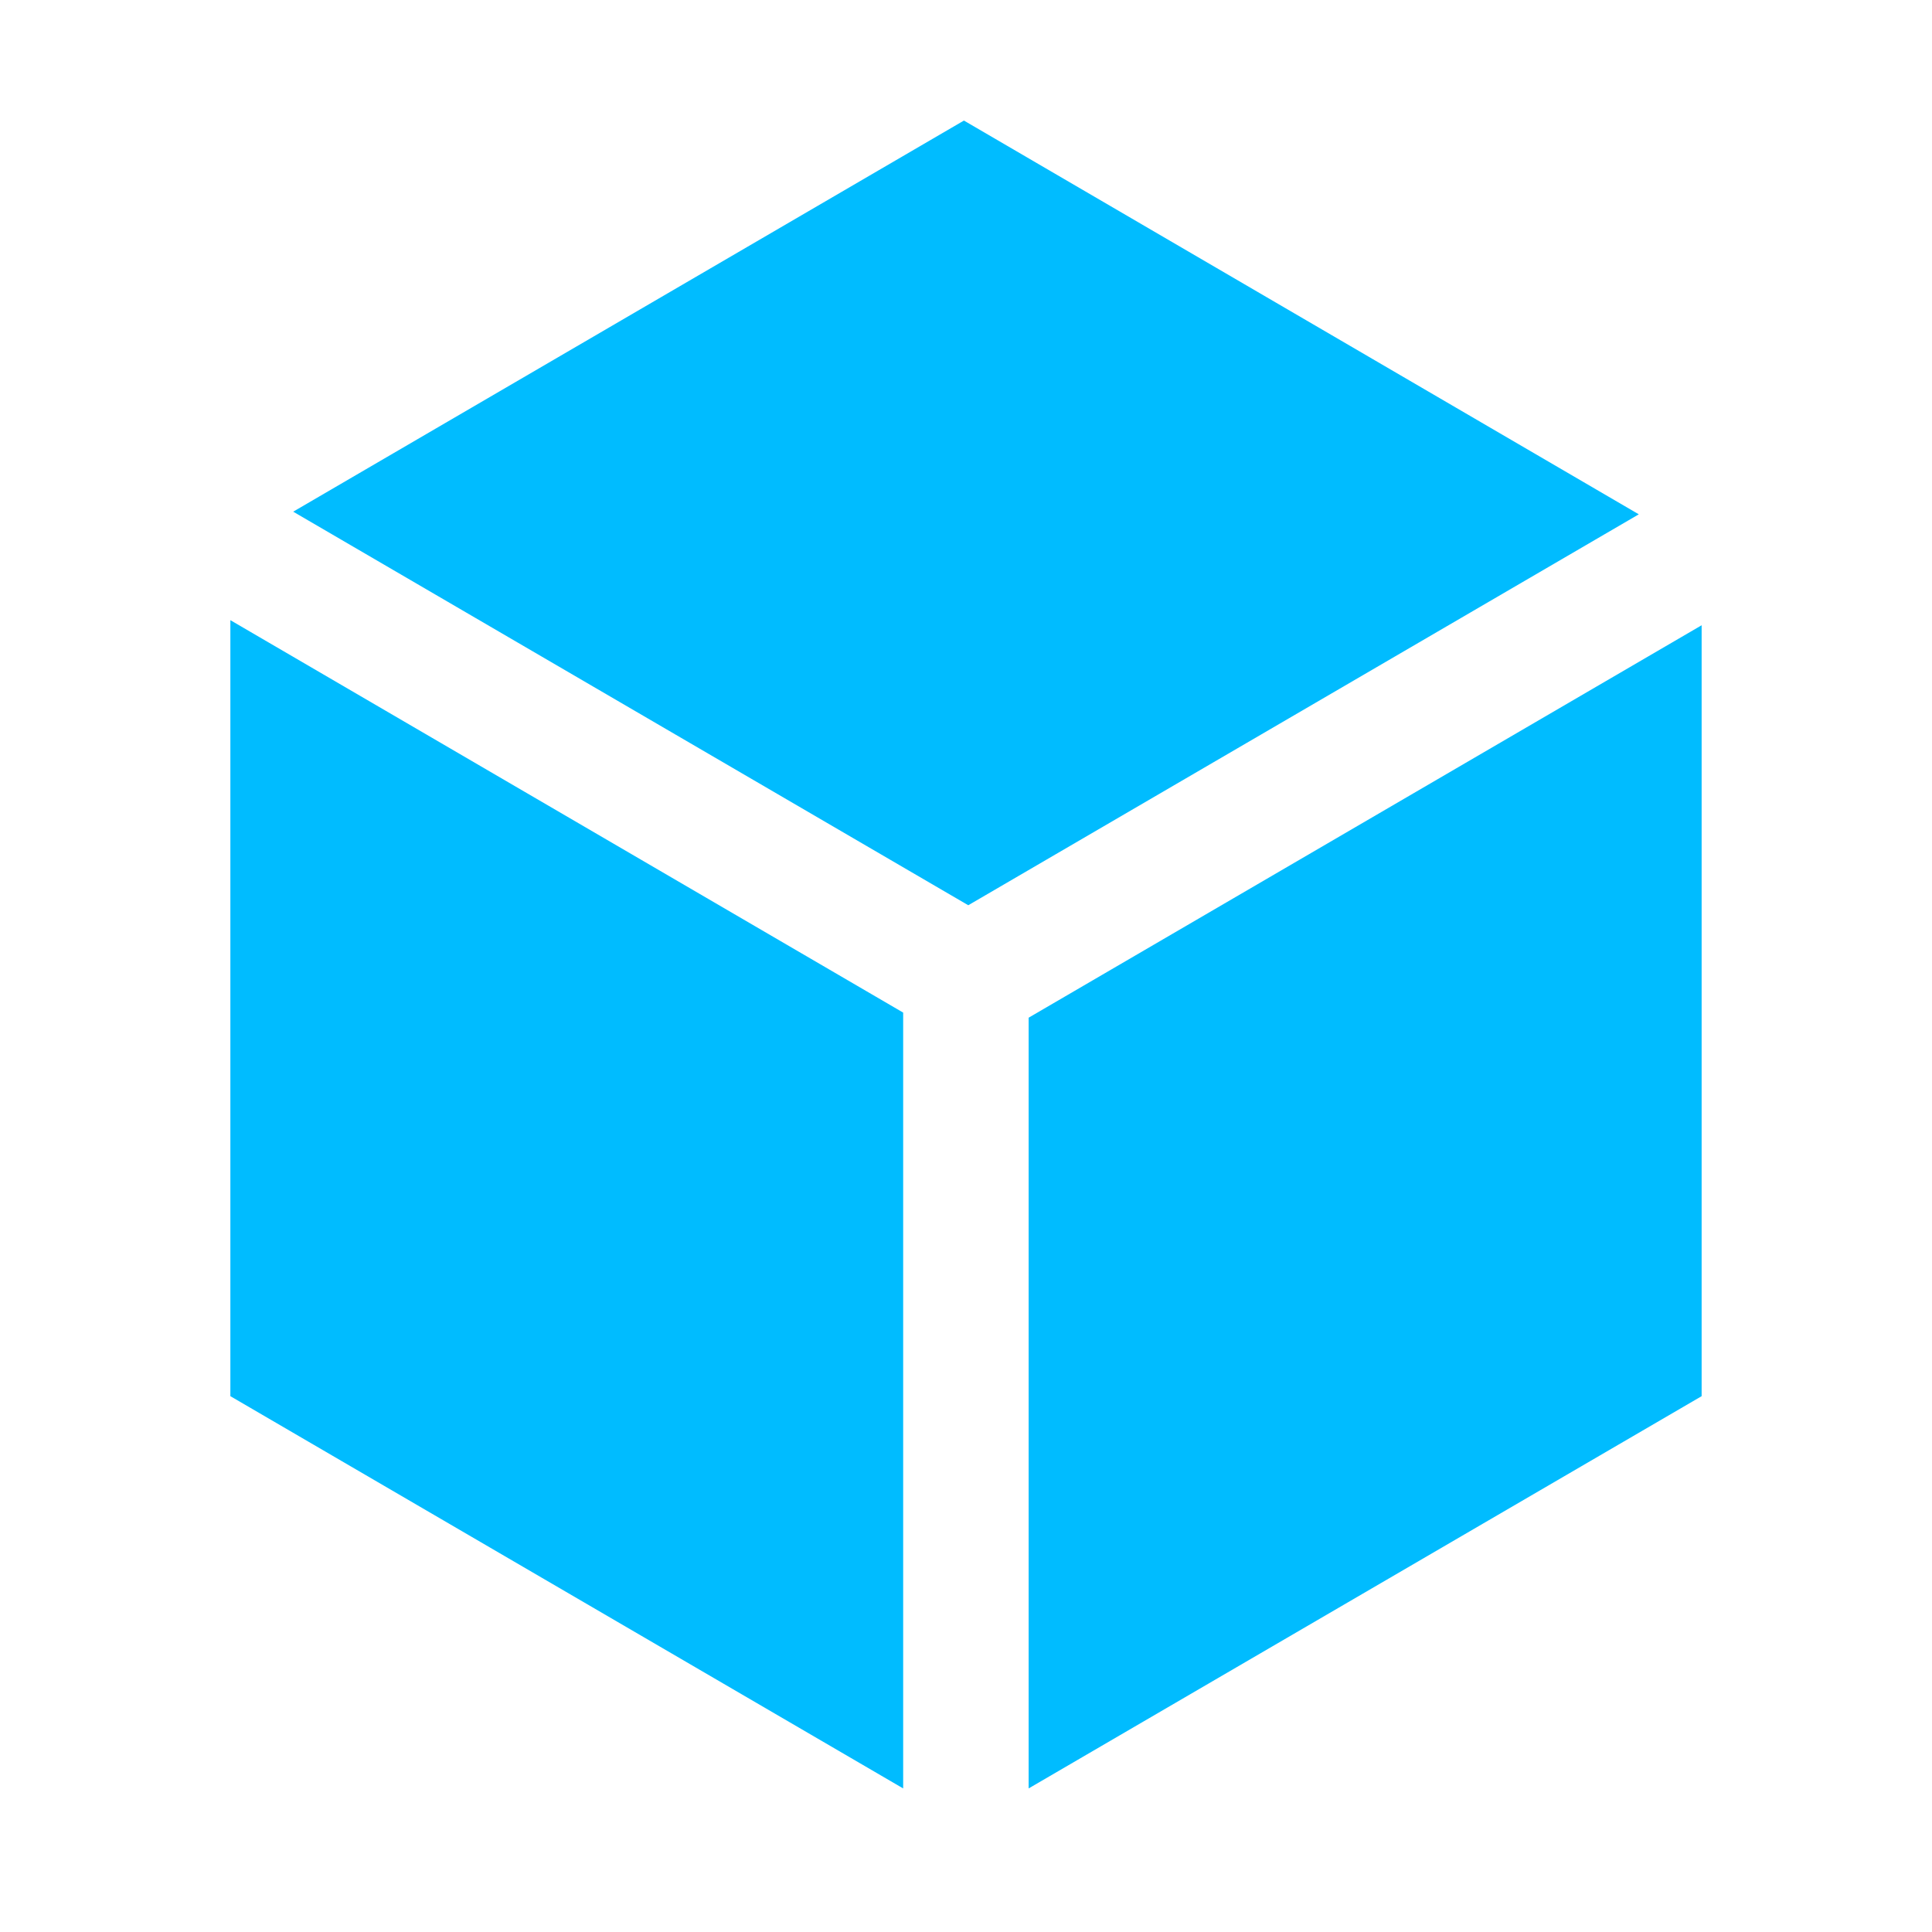 <?xml version="1.0" encoding="utf-8"?>
<!-- Generator: Adobe Illustrator 19.0.0, SVG Export Plug-In . SVG Version: 6.00 Build 0)  -->
<svg version="1.1" id="图层_1" xmlns="http://www.w3.org/2000/svg" xmlns:xlink="http://www.w3.org/1999/xlink" x="0px" y="0px"
	 viewBox="0 0 1024 1024" style="enable-background:new 0 0 1024 1024;" xml:space="preserve">
<polygon points="510.9,63.9 155.4,271.2 513.2,479.8 868.6,272.6 " fill="#00bcff"/>
<polygon points="122.1,740 478.7,947.9 478.7,536.7 122.1,328.7 " fill="#00bcff"/>
<polygon points="545.2,539.4 545.2,947.9 901.9,740 901.9,331.4 " fill="#00bcff"/>
</svg>
